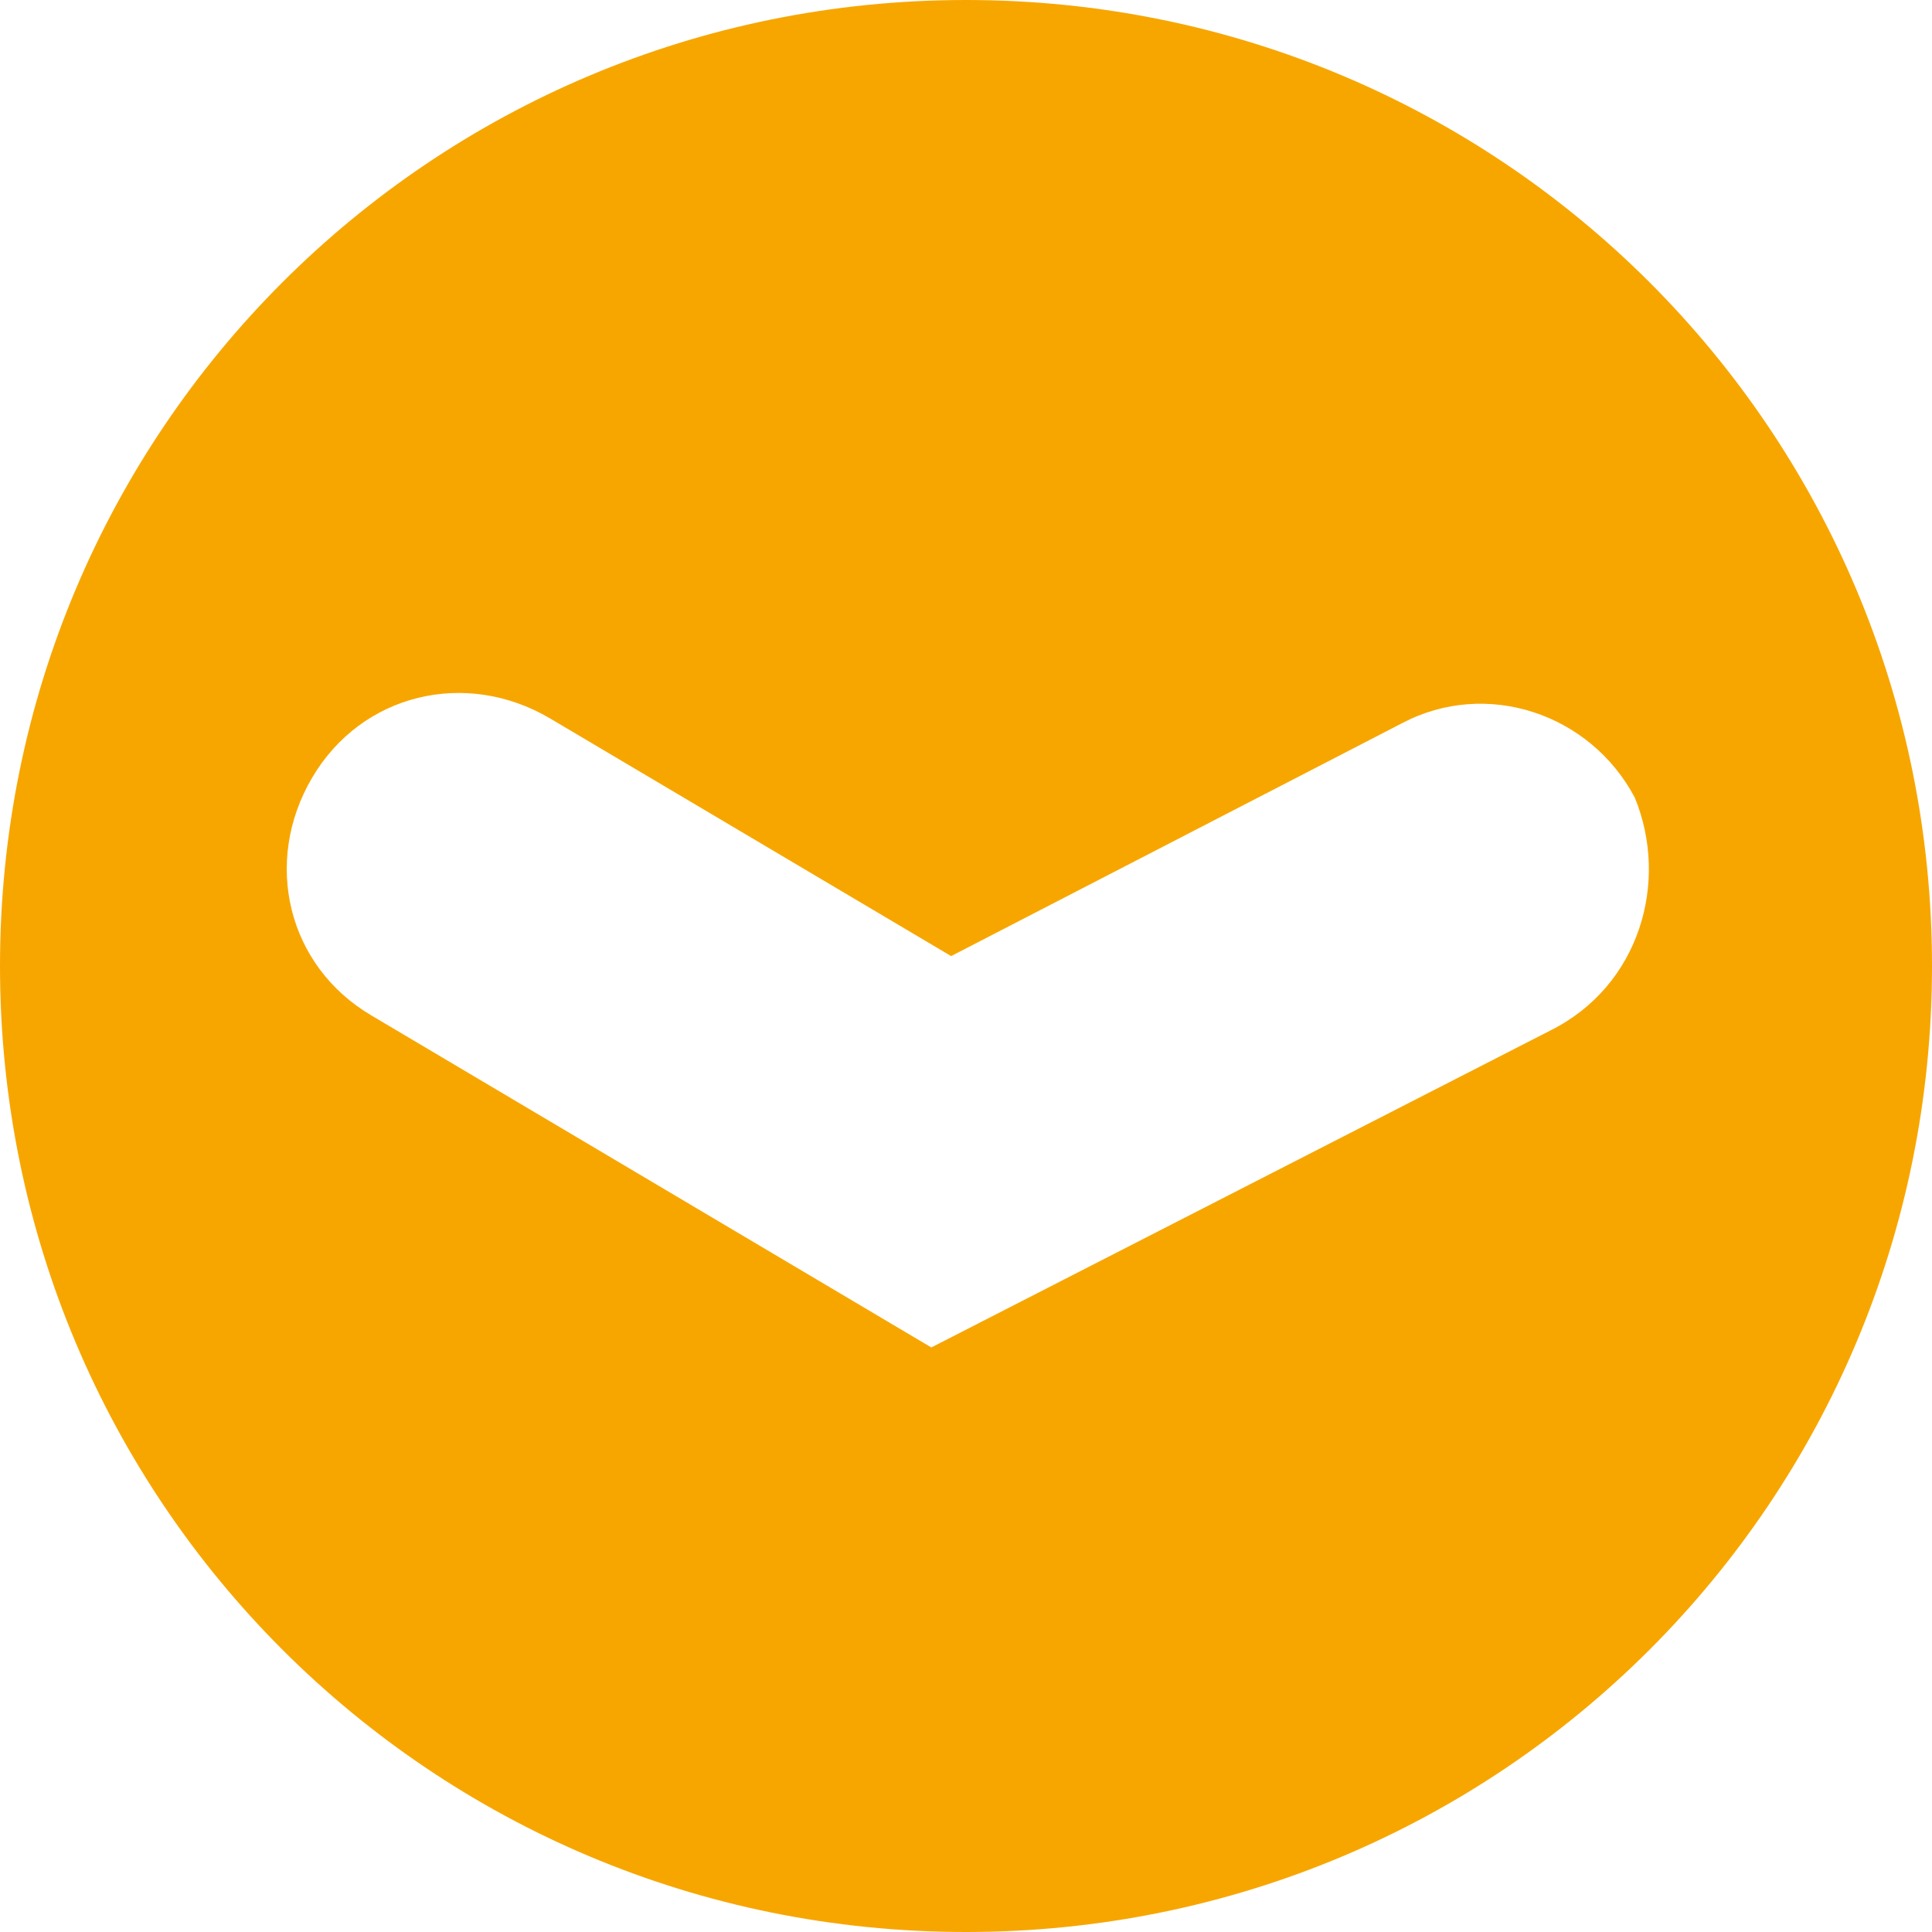 <svg xmlns="http://www.w3.org/2000/svg" viewBox="0 0 39 39"><path d="M19.5 0C8.7 0 0 8.7 0 19.5S8.7 39 19.5 39 39 30.3 39 19.5 30.3 0 19.5 0zm11.8 20.8l-12.5 6.4-11.3-6.7c-1.7-1-2.2-3.1-1.2-4.8 1-1.7 3.1-2.2 4.8-1.2l8.1 4.8 9.1-4.7c1.7-.9 3.8-.2 4.7 1.5.7 1.7.1 3.8-1.7 4.7z" fill="#f7a600"/></svg>